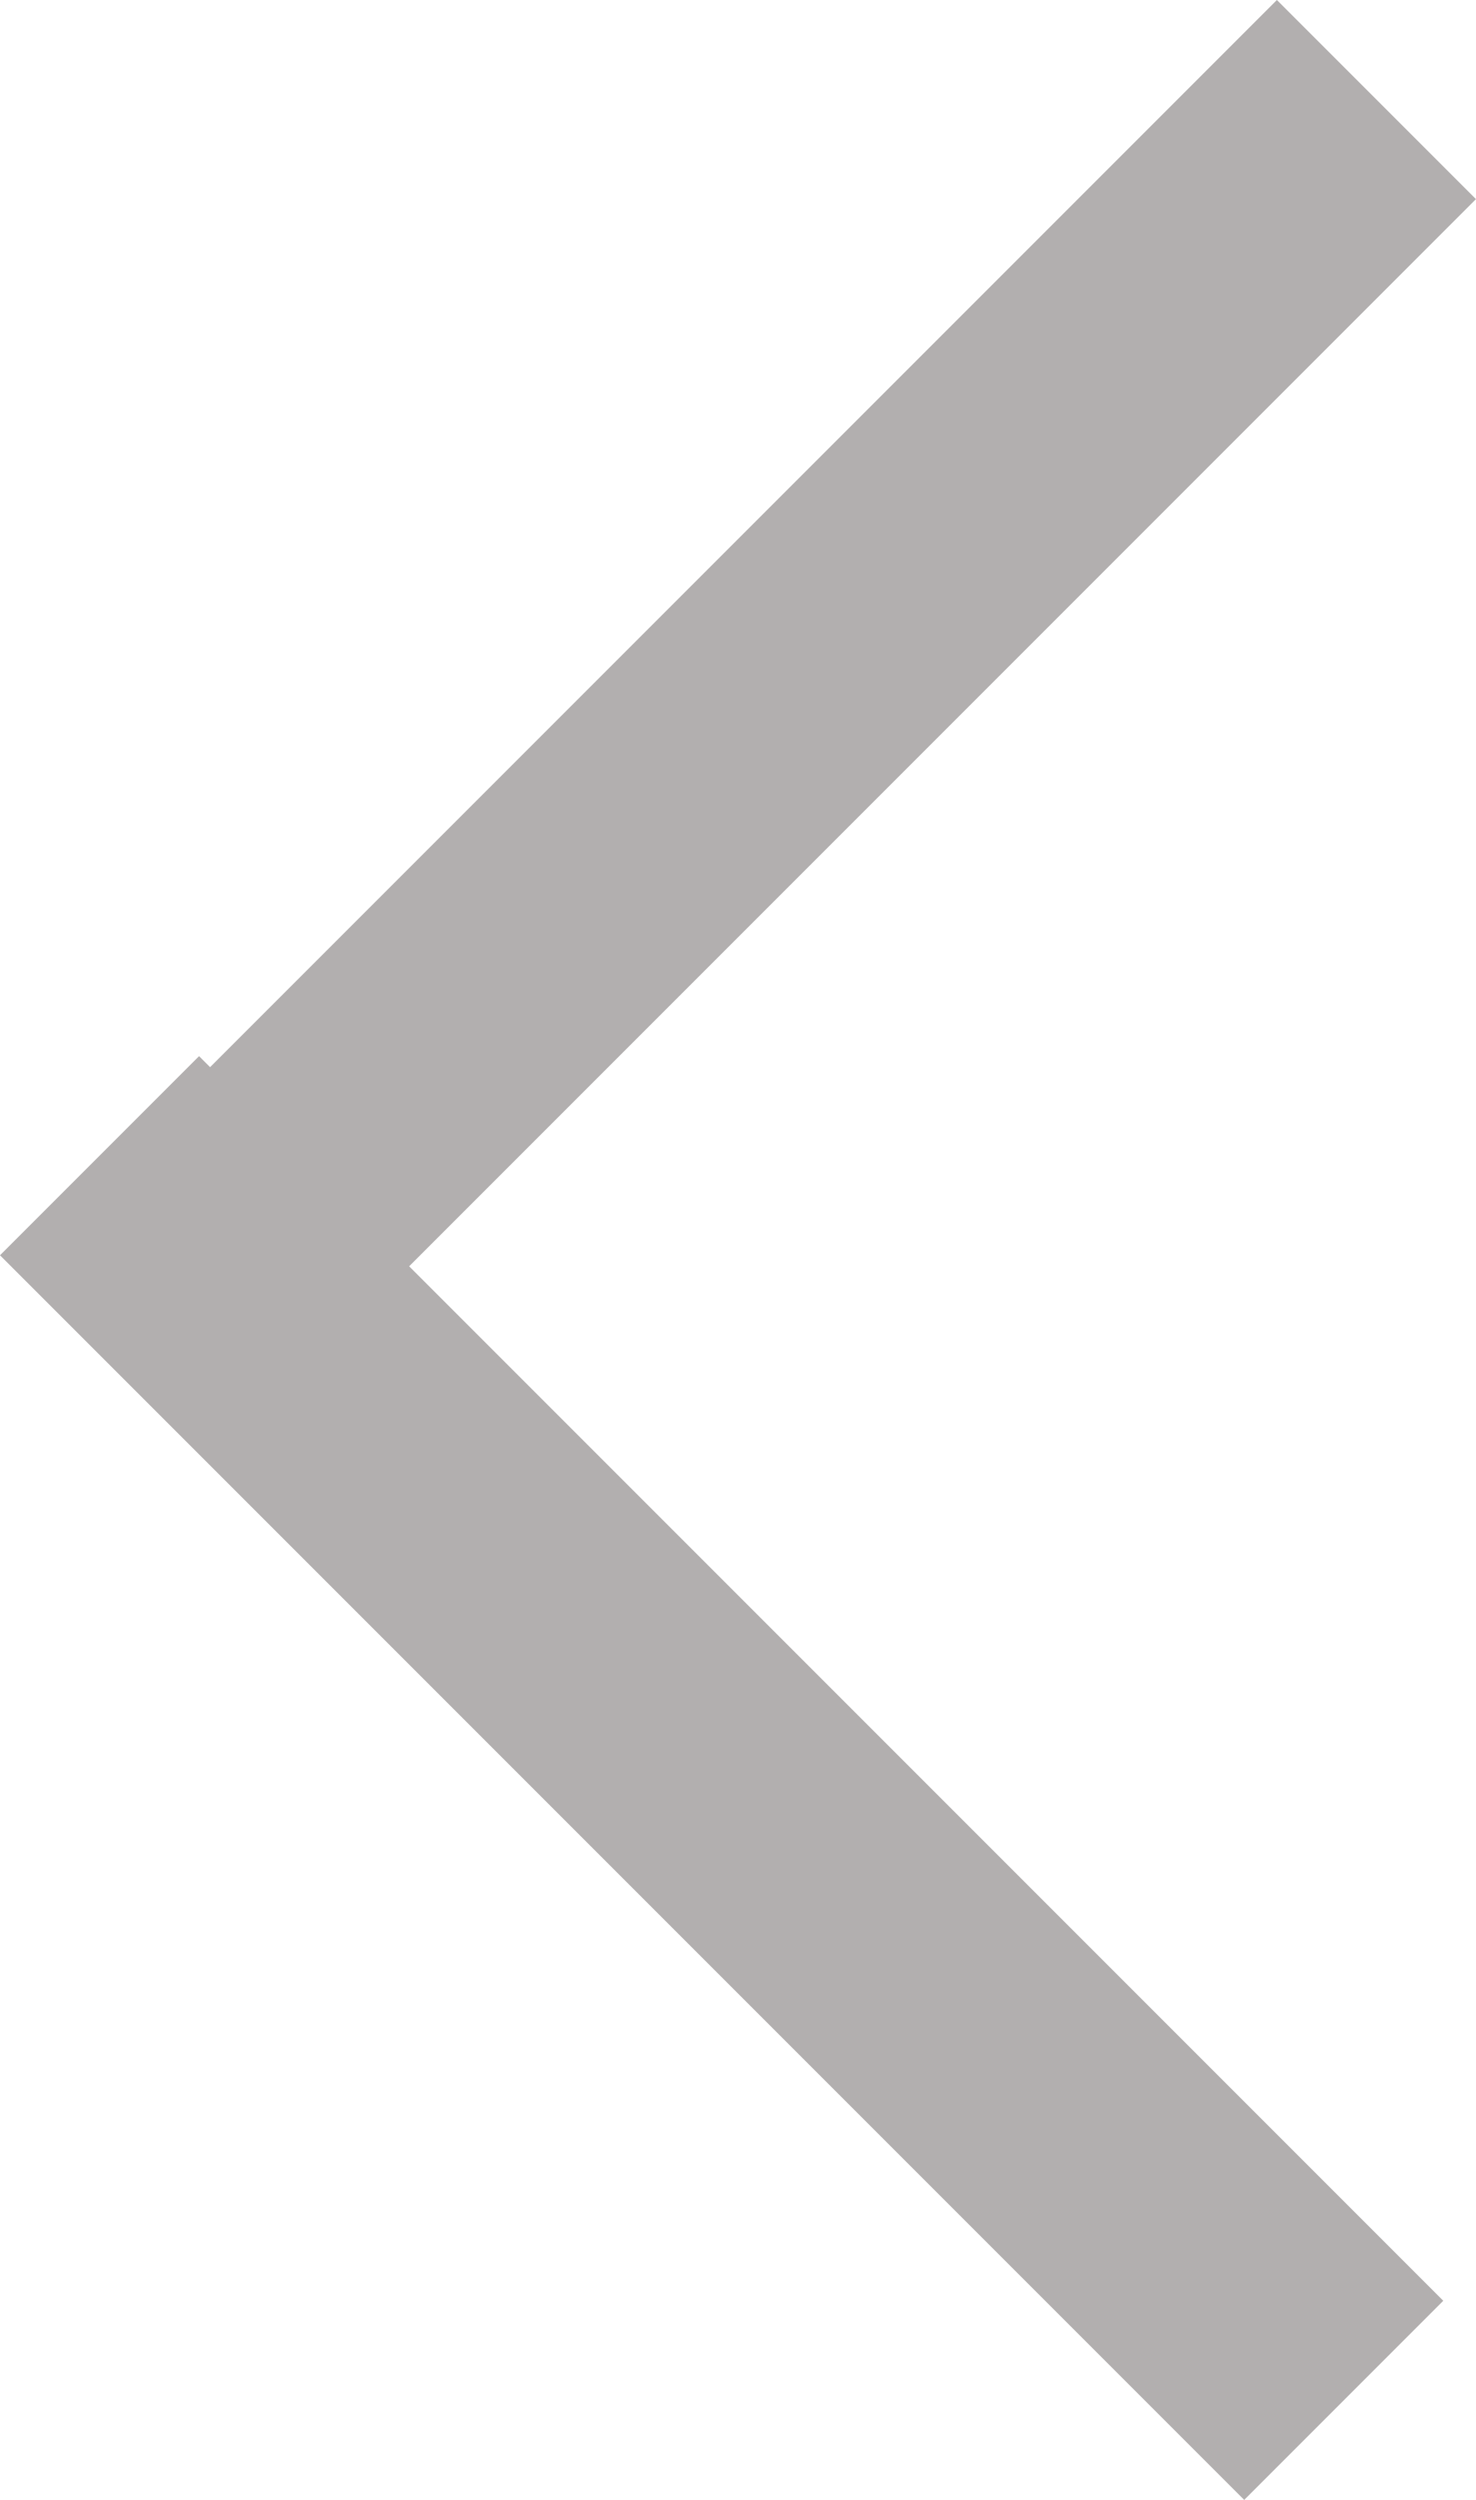 <svg xmlns="http://www.w3.org/2000/svg" width="18.717" height="31.69" viewBox="0 0 18.717 31.69">
  <g id="Group_2" data-name="Group 2" transform="translate(-17.015 -17.479)">
    <rect id="Rectangle_13" data-name="Rectangle 13" width="3.57" height="22.313" transform="translate(33.207 17.479) rotate(45)" fill="#b2afaf"/>
    <rect id="Rectangle_14" data-name="Rectangle 14" width="3.57" height="22.313" transform="translate(35.317 46.645) rotate(135)" fill="#b2afaf"/>
  </g>
</svg>
